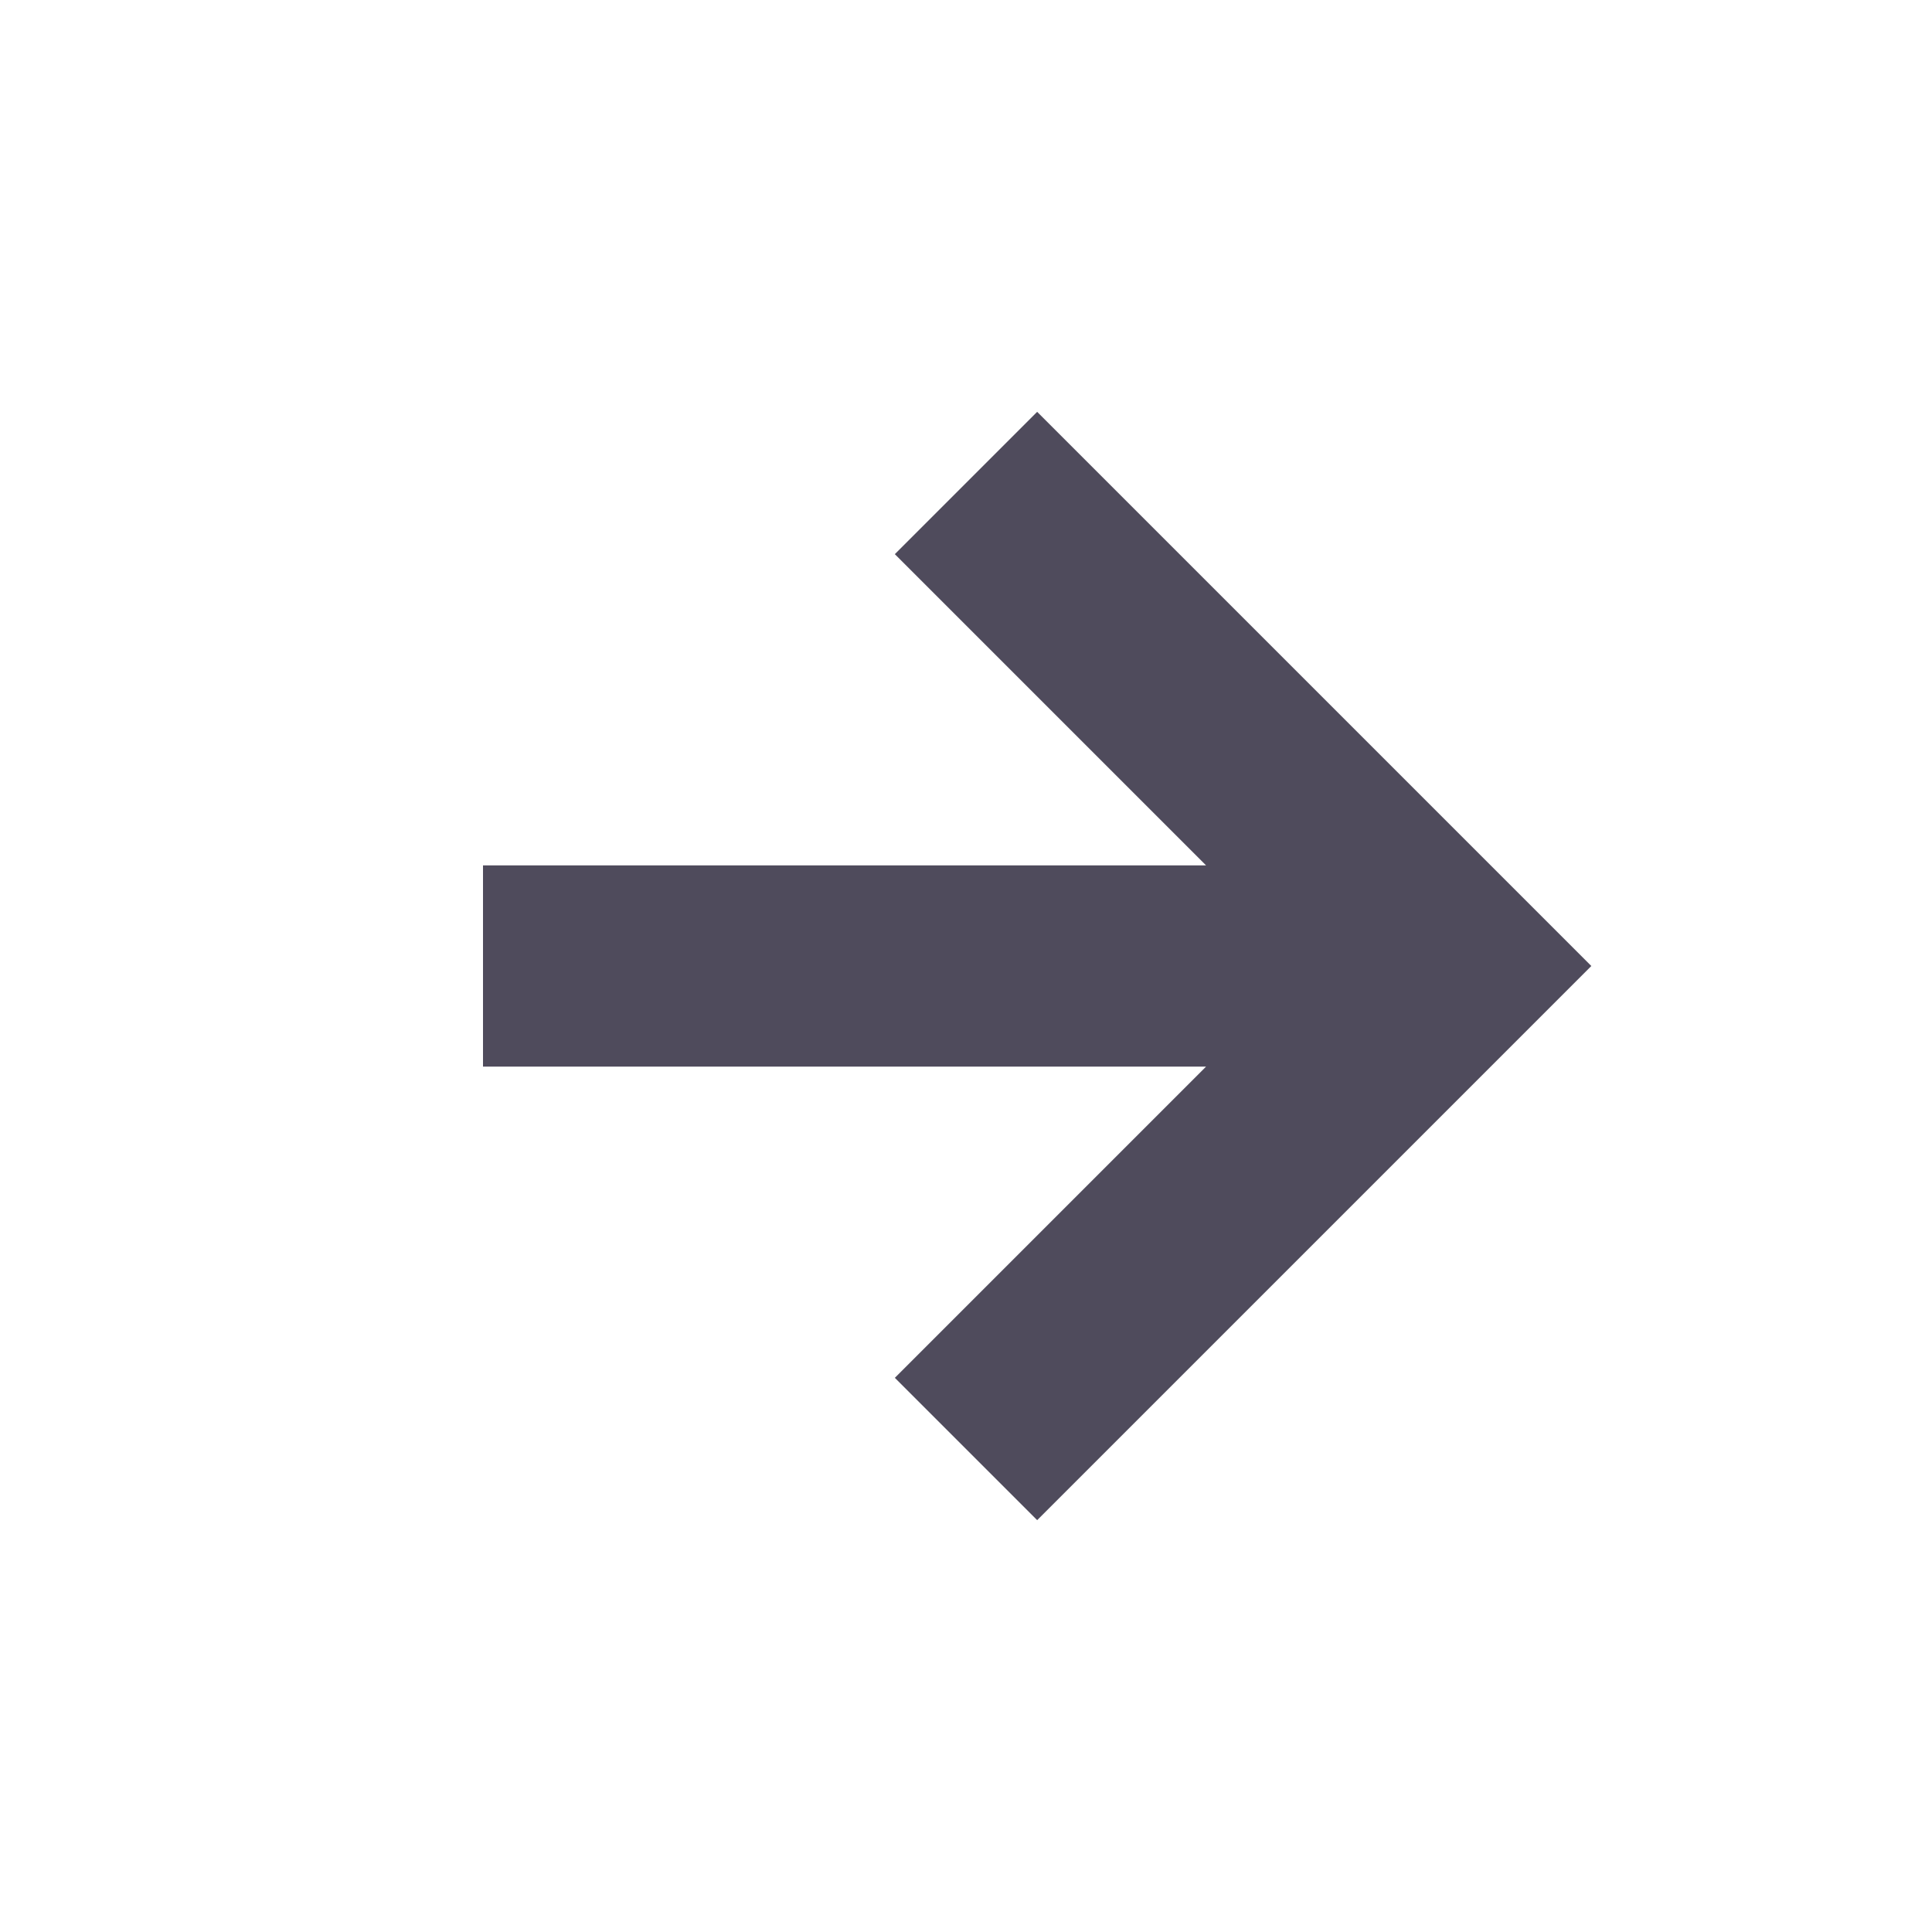<svg width="24" height="24" viewBox="0 0 24 24" fill="none" xmlns="http://www.w3.org/2000/svg">
<path d="M14.982 10.75L11.116 6.884L12.884 5.116L19.768 12L12.884 18.884L11.116 17.116L14.982 13.25H6V10.75H14.982Z" fill="#4F4B5C"/>
</svg>
